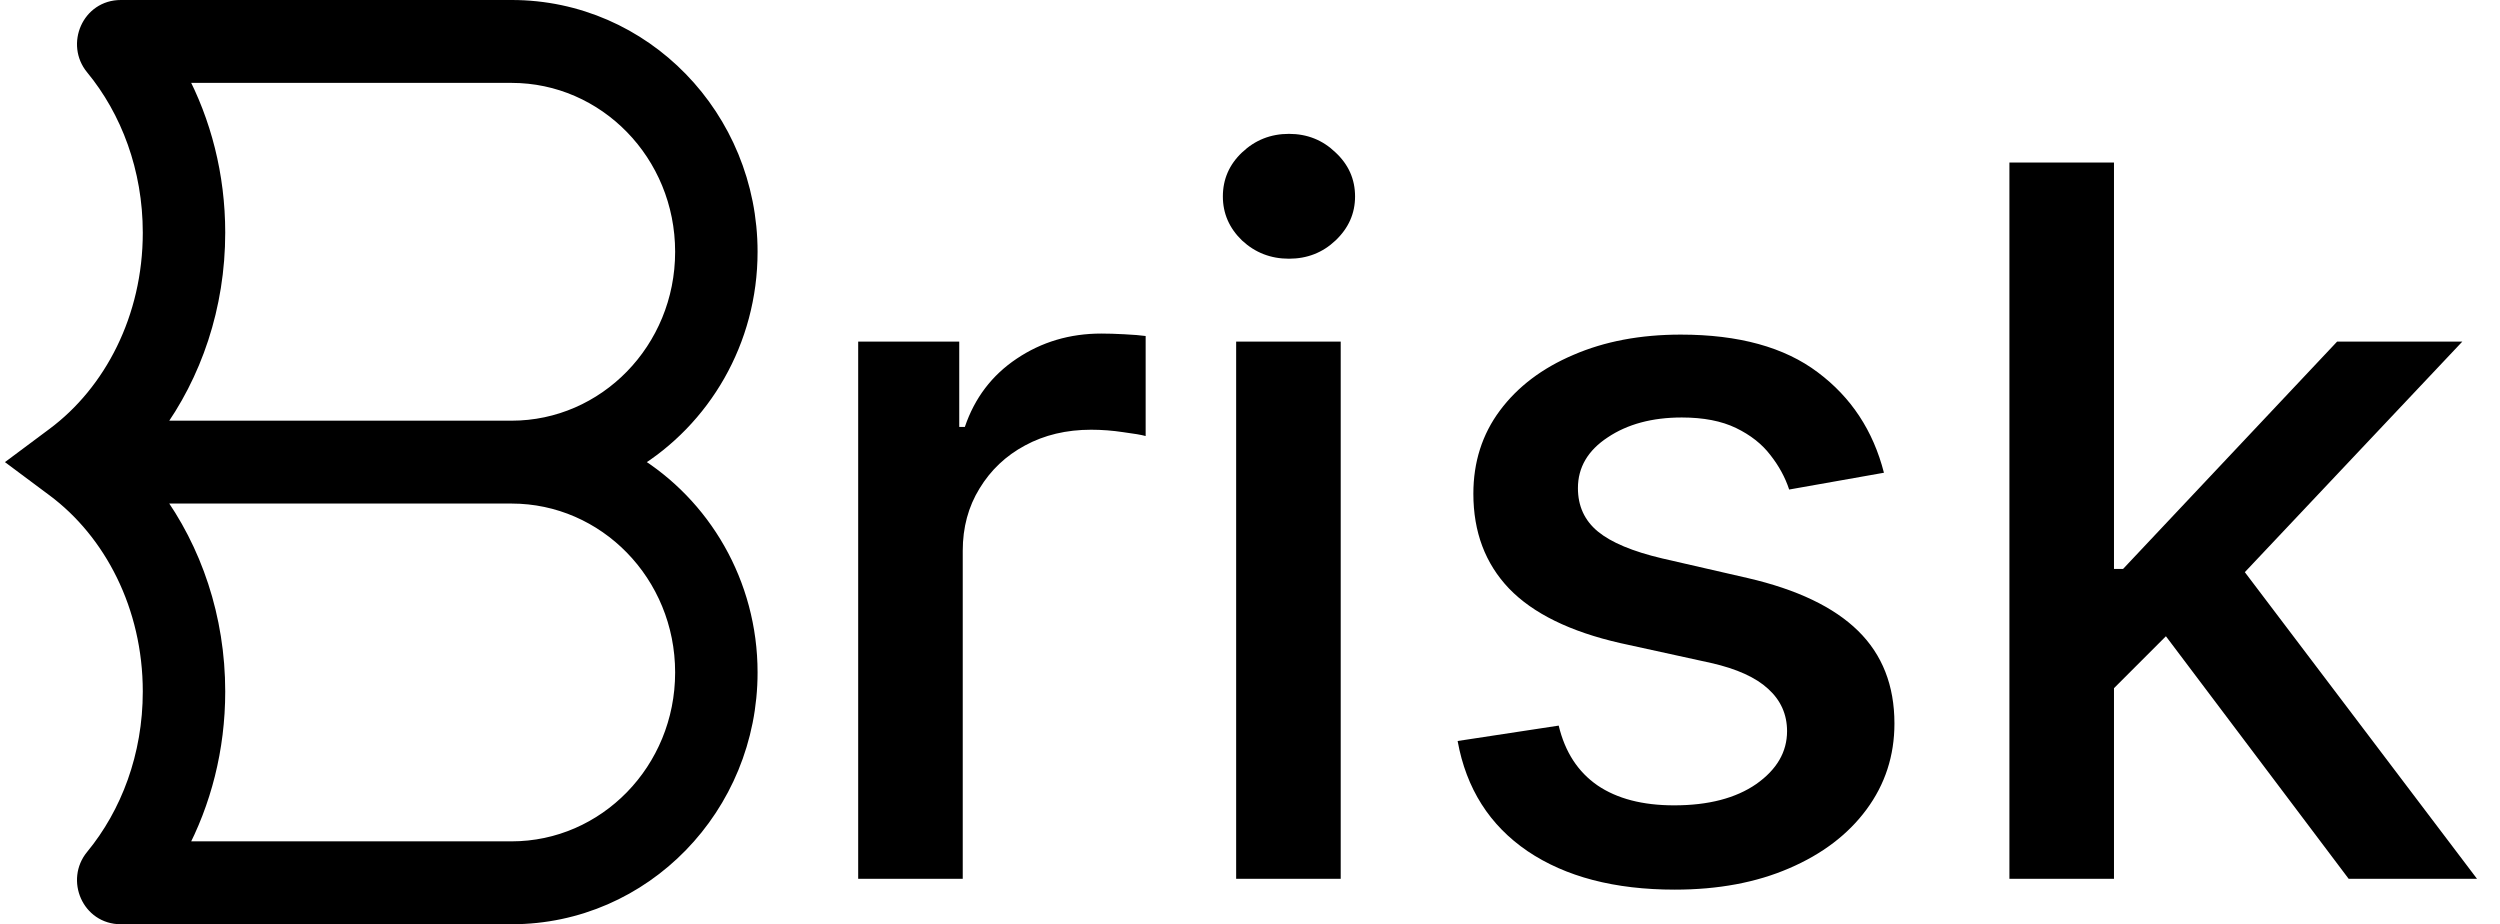 <svg width="165" height="61" viewBox="0 0 165 61" fill="none" xmlns="http://www.w3.org/2000/svg">
<path d="M1.701 30.099L1.163 30.5L1.701 30.901L3.574 32.297C7.354 35.113 9.924 40 9.924 45.644C9.924 49.888 8.469 53.714 6.133 56.547C4.878 58.069 5.883 60.5 7.974 60.5L33.766 60.5C42.498 60.5 49.5 53.241 49.5 44.382C49.5 38.492 46.406 33.312 41.767 30.5C46.406 27.688 49.5 22.508 49.5 16.618C49.5 7.759 42.498 0.5 33.766 0.5L7.974 0.5C5.883 0.5 4.878 2.931 6.133 4.453C8.469 7.286 9.924 11.112 9.924 15.356C9.924 21 7.354 25.887 3.574 28.703L1.701 30.099ZM45.059 16.618C45.059 23.093 39.961 28.265 33.766 28.265L10.212 28.265C12.821 24.73 14.365 20.226 14.365 15.356C14.365 11.577 13.437 8.023 11.805 4.971L33.766 4.971C39.961 4.971 45.059 10.143 45.059 16.618ZM14.365 45.644C14.365 40.775 12.821 36.27 10.212 32.735L33.766 32.735C39.961 32.735 45.059 37.907 45.059 44.382C45.059 50.857 39.961 56.029 33.766 56.029L11.805 56.029C13.437 52.977 14.365 49.423 14.365 45.644Z" fill="black" stroke="black"/>
<path d="M56.64 58V22.546H63.31V28.178H63.68C64.326 26.269 65.465 24.769 67.096 23.677C68.742 22.569 70.604 22.015 72.682 22.015C73.113 22.015 73.621 22.03 74.205 22.061C74.805 22.091 75.275 22.13 75.613 22.176V28.778C75.336 28.701 74.844 28.616 74.136 28.524C73.428 28.416 72.72 28.362 72.012 28.362C70.381 28.362 68.927 28.709 67.65 29.401C66.388 30.078 65.388 31.024 64.649 32.24C63.91 33.44 63.541 34.81 63.541 36.349V58H56.64ZM81.586 58V22.546H88.487V58H81.586ZM85.071 17.075C83.871 17.075 82.84 16.675 81.978 15.875C81.132 15.059 80.709 14.09 80.709 12.966C80.709 11.828 81.132 10.858 81.978 10.058C82.84 9.242 83.871 8.835 85.071 8.835C86.272 8.835 87.295 9.242 88.141 10.058C89.003 10.858 89.434 11.828 89.434 12.966C89.434 14.09 89.003 15.059 88.141 15.875C87.295 16.675 86.272 17.075 85.071 17.075ZM124.34 31.201L118.085 32.309C117.823 31.509 117.408 30.747 116.838 30.024C116.284 29.301 115.53 28.709 114.576 28.247C113.622 27.785 112.43 27.554 110.999 27.554C109.044 27.554 107.413 27.993 106.105 28.87C104.797 29.732 104.143 30.847 104.143 32.217C104.143 33.402 104.582 34.356 105.459 35.079C106.336 35.802 107.752 36.395 109.706 36.856L115.338 38.149C118.6 38.903 121.032 40.065 122.632 41.635C124.232 43.204 125.033 45.243 125.033 47.751C125.033 49.875 124.417 51.768 123.186 53.43C121.97 55.076 120.27 56.369 118.085 57.307C115.915 58.246 113.399 58.716 110.537 58.716C106.567 58.716 103.328 57.869 100.819 56.176C98.311 54.468 96.772 52.045 96.203 48.906L102.874 47.89C103.289 49.629 104.143 50.944 105.436 51.837C106.728 52.714 108.413 53.153 110.491 53.153C112.753 53.153 114.561 52.683 115.915 51.745C117.269 50.791 117.946 49.629 117.946 48.259C117.946 47.151 117.531 46.22 116.7 45.466C115.884 44.712 114.63 44.143 112.938 43.758L106.936 42.443C103.628 41.688 101.181 40.488 99.596 38.842C98.026 37.195 97.242 35.11 97.242 32.586C97.242 30.494 97.826 28.662 98.996 27.093C100.165 25.523 101.781 24.3 103.843 23.423C105.905 22.53 108.267 22.084 110.929 22.084C114.761 22.084 117.777 22.915 119.978 24.577C122.178 26.223 123.632 28.431 124.34 31.201ZM138.969 45.974L138.922 37.549H140.123L154.249 22.546H162.513L146.401 39.626H145.316L138.969 45.974ZM132.621 58V10.727H139.523V58H132.621ZM155.011 58L142.316 41.15L147.071 36.326L163.482 58H155.011Z" fill="black"/>
</svg>
